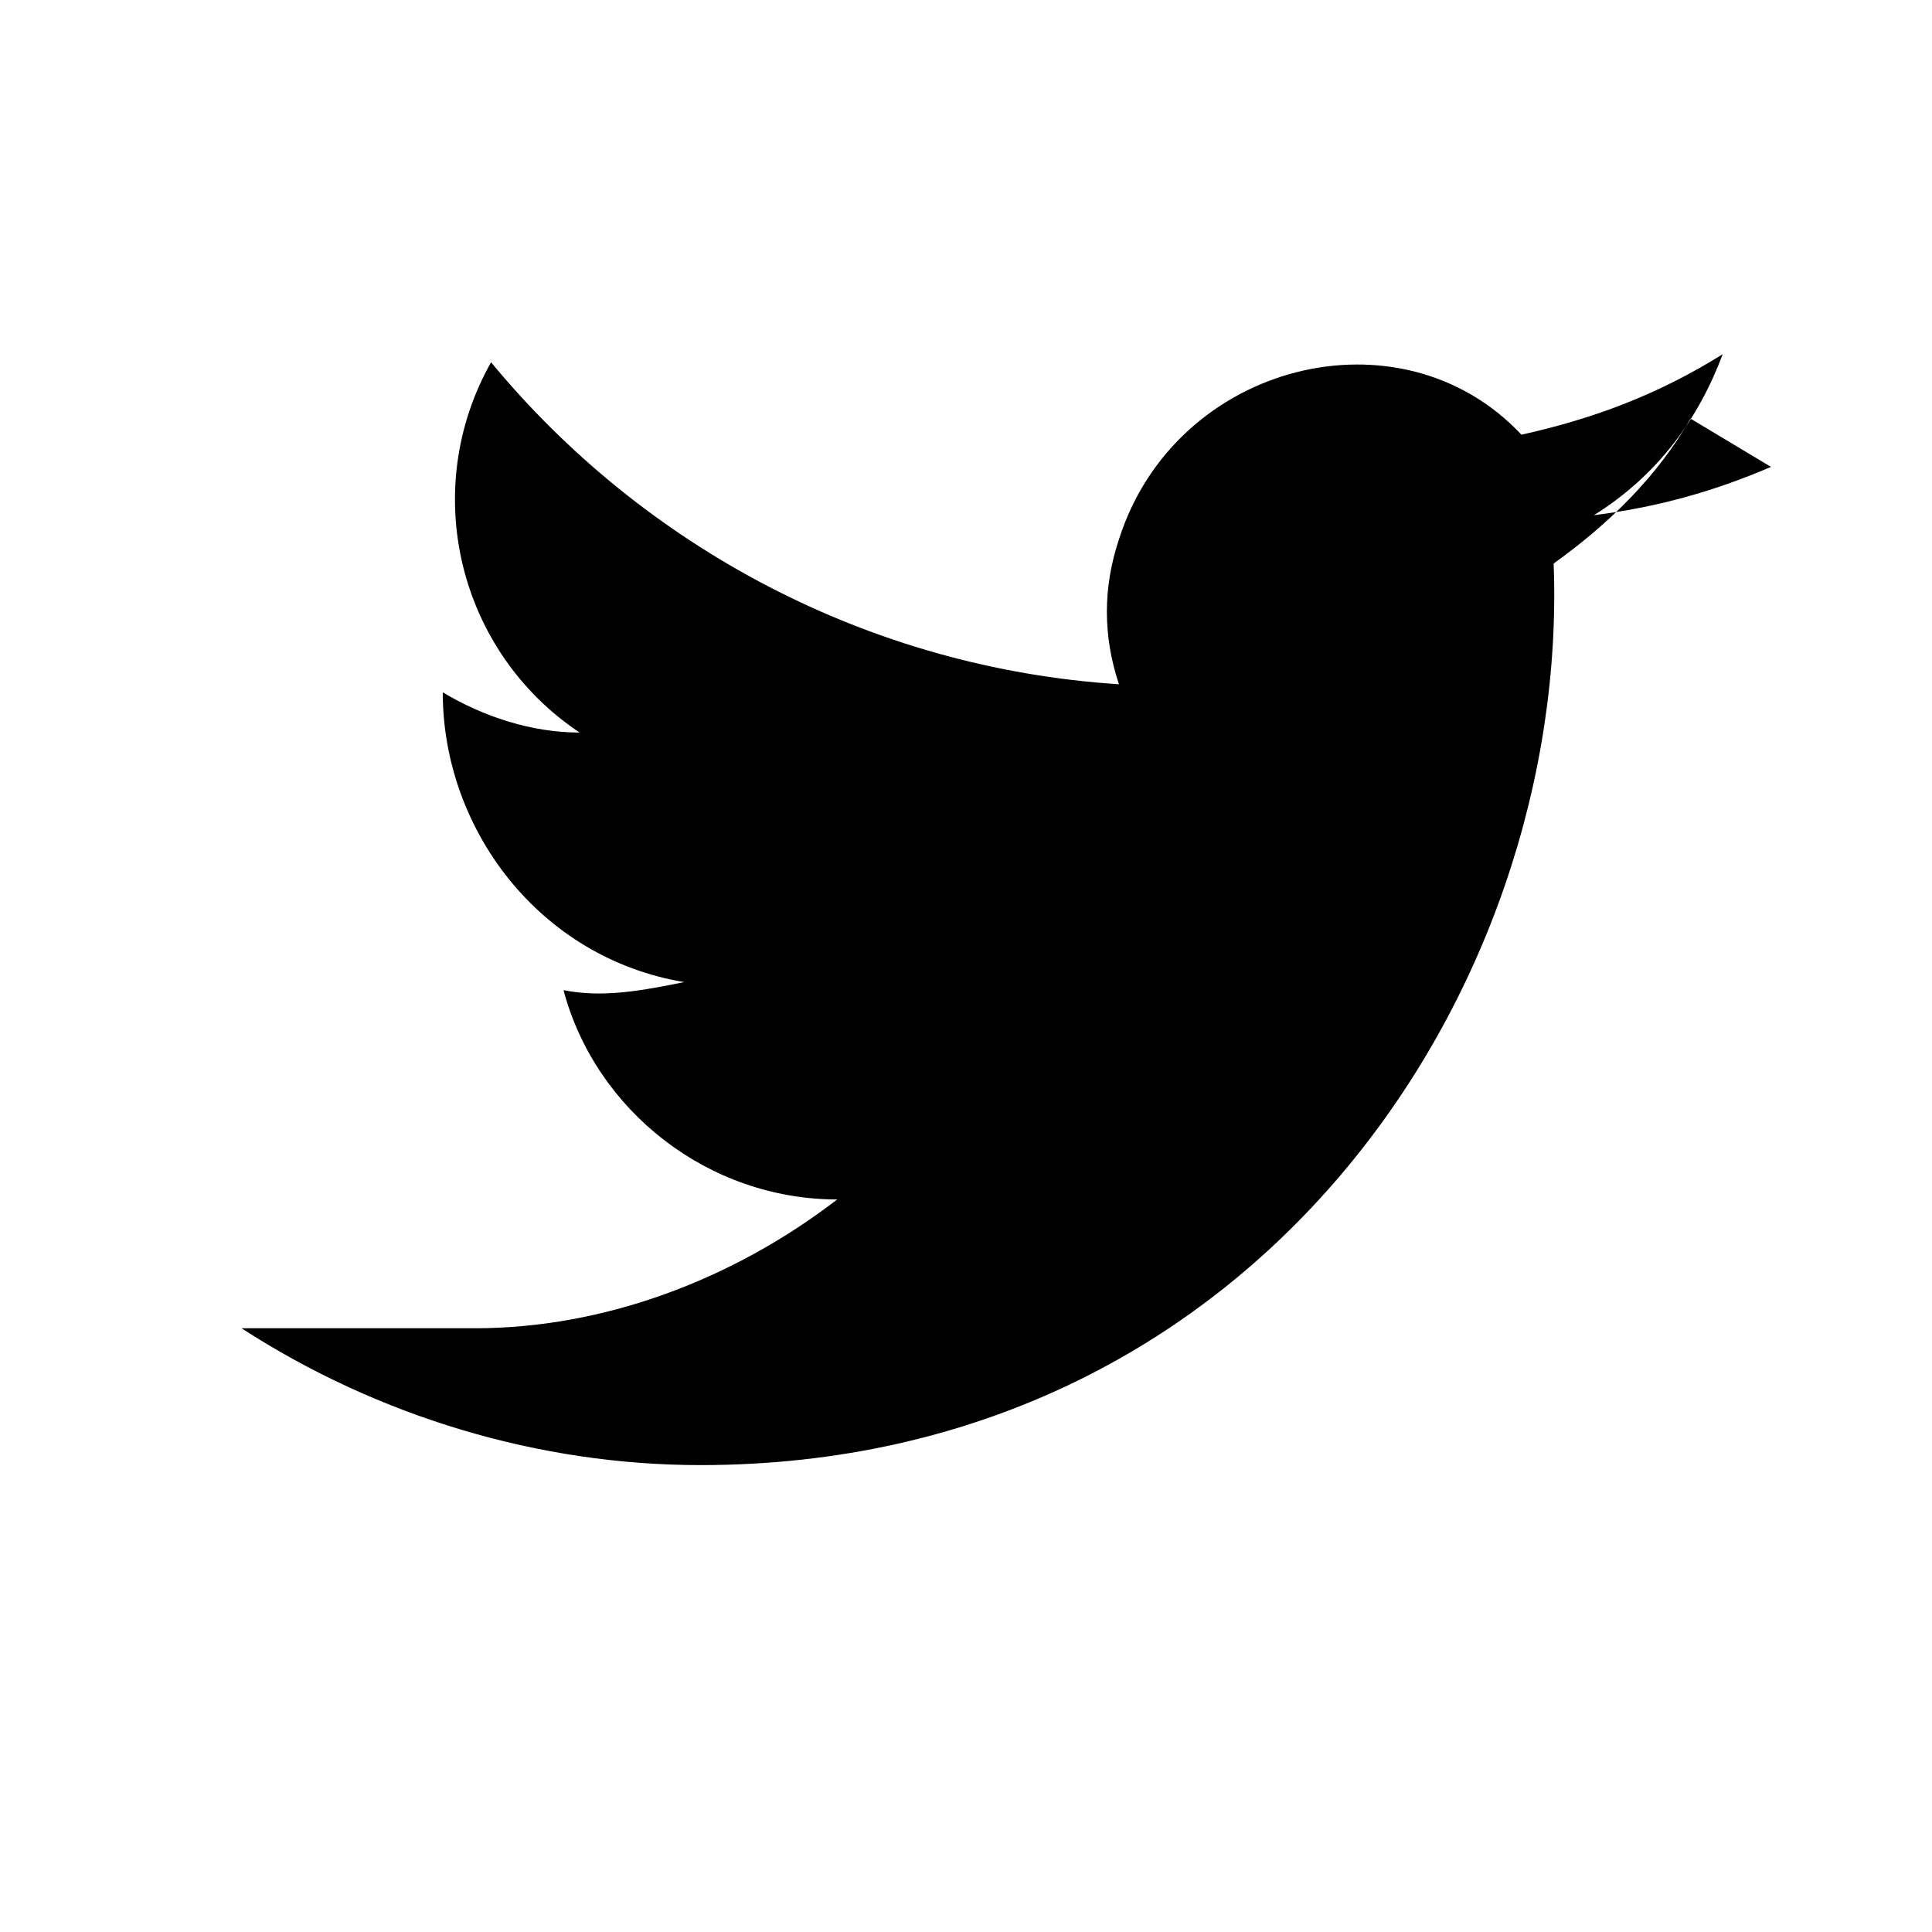 <svg xmlns="http://www.w3.org/2000/svg" width="24" height="24" viewBox="0 0 24 24">
  <path fill="#000000" d="M22 5.8c-.7.3-1.4.5-2.2.6.8-.5 1.3-1.2 1.6-2-.8.5-1.6.8-2.5 1-1.5-1.6-4.3-.9-5 1.3-.2.6-.2 1.2 0 1.8-3.1-.2-5.9-1.7-7.8-4-.9 1.6-.4 3.6 1.1 4.6-.6 0-1.2-.2-1.7-.5 0 1.7 1.2 3.3 3 3.6-.5.1-1 .2-1.5.1.4 1.5 1.8 2.6 3.4 2.6-1.3 1-2.9 1.6-4.5 1.6H3c1.7 1.1 3.7 1.7 5.7 1.7 6.9 0 10.8-5.9 10.6-11.2.7-.5 1.3-1.1 1.7-1.8z"/>
</svg>